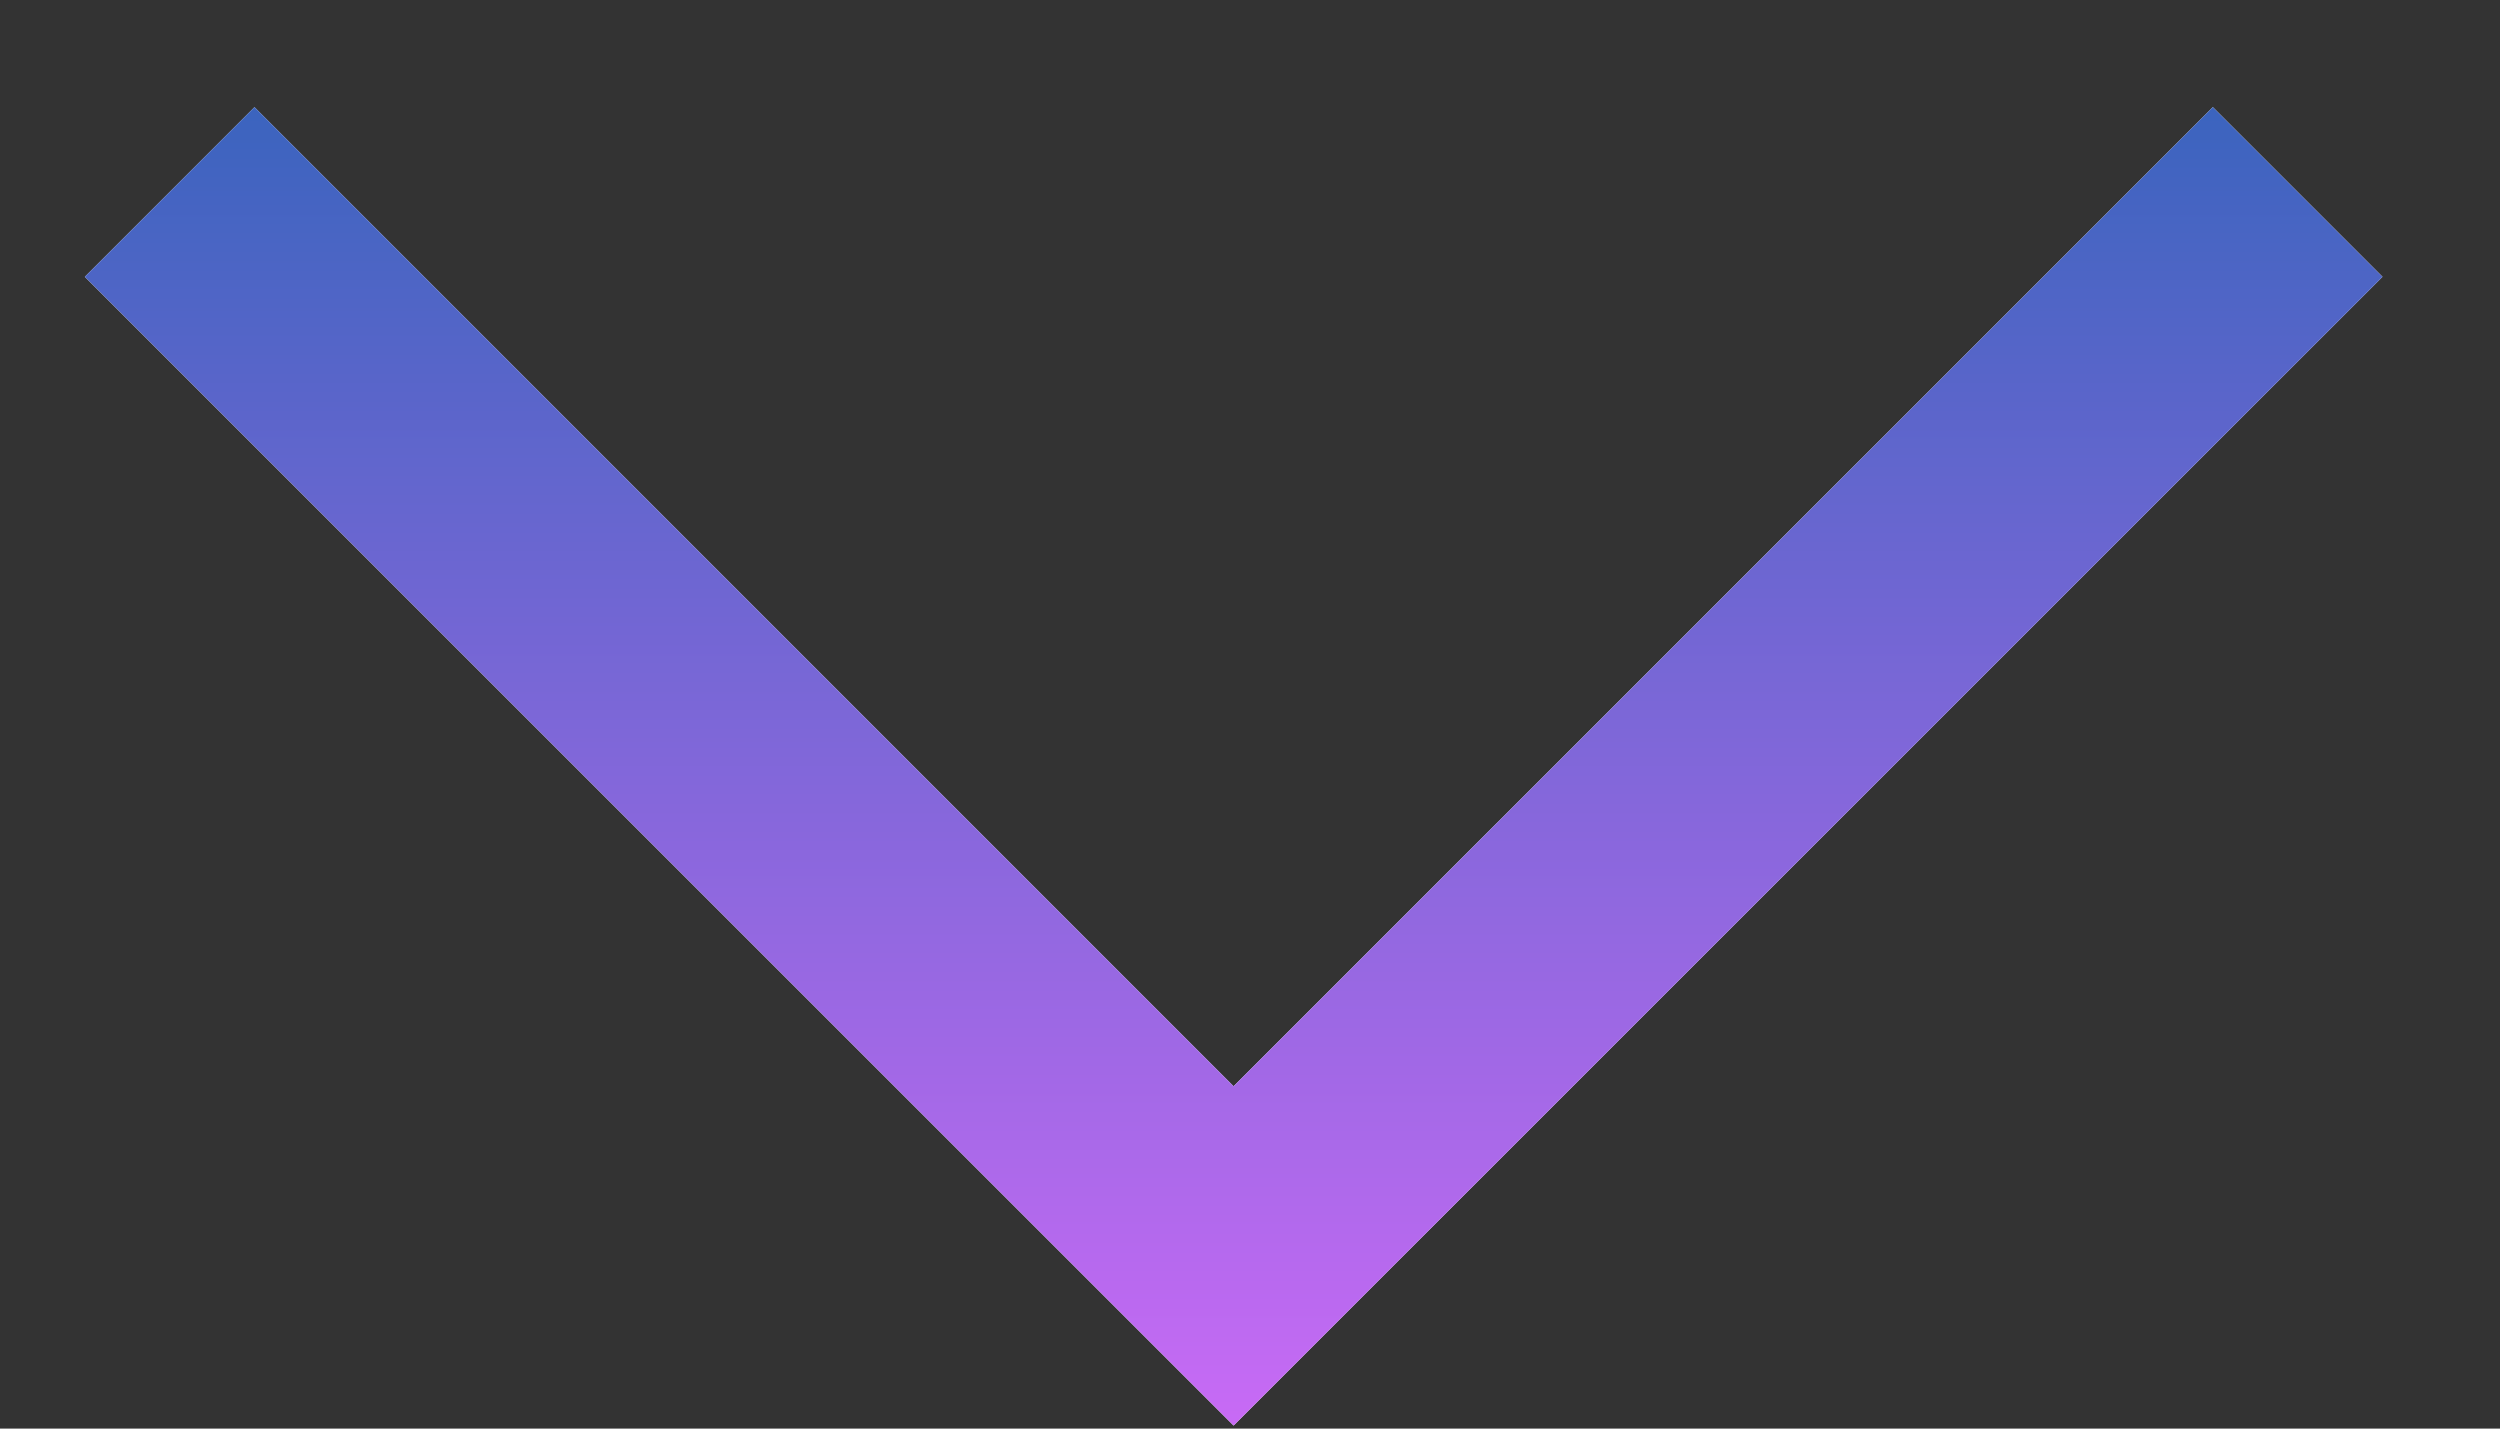 <svg width="14" height="8" viewBox="0 0 14 8" fill="none" xmlns="http://www.w3.org/2000/svg">
<rect x="0" y="0" width="14" height="8" fill="#333333" stroke="none"/>
<path d="M0.475 1.55L1.425 0.6L6.908 6.083L12.392 0.6L13.342 1.55L6.908 7.983L0.475 1.55Z" fill="white"/>
<path d="M0.475 1.55L1.425 0.6L6.908 6.083L12.392 0.6L13.342 1.55L6.908 7.983L0.475 1.55Z" fill="url(#paint0_linear_806_8748)"/>
<defs>
<linearGradient id="paint0_linear_806_8748" x1="6.908" y1="7.983" x2="6.908" y2="0.6" gradientUnits="userSpaceOnUse">
<stop stop-color="#C86AF5"/>
<stop offset="1" stop-color="#3B64BE"/>
</linearGradient>
</defs>
</svg>
